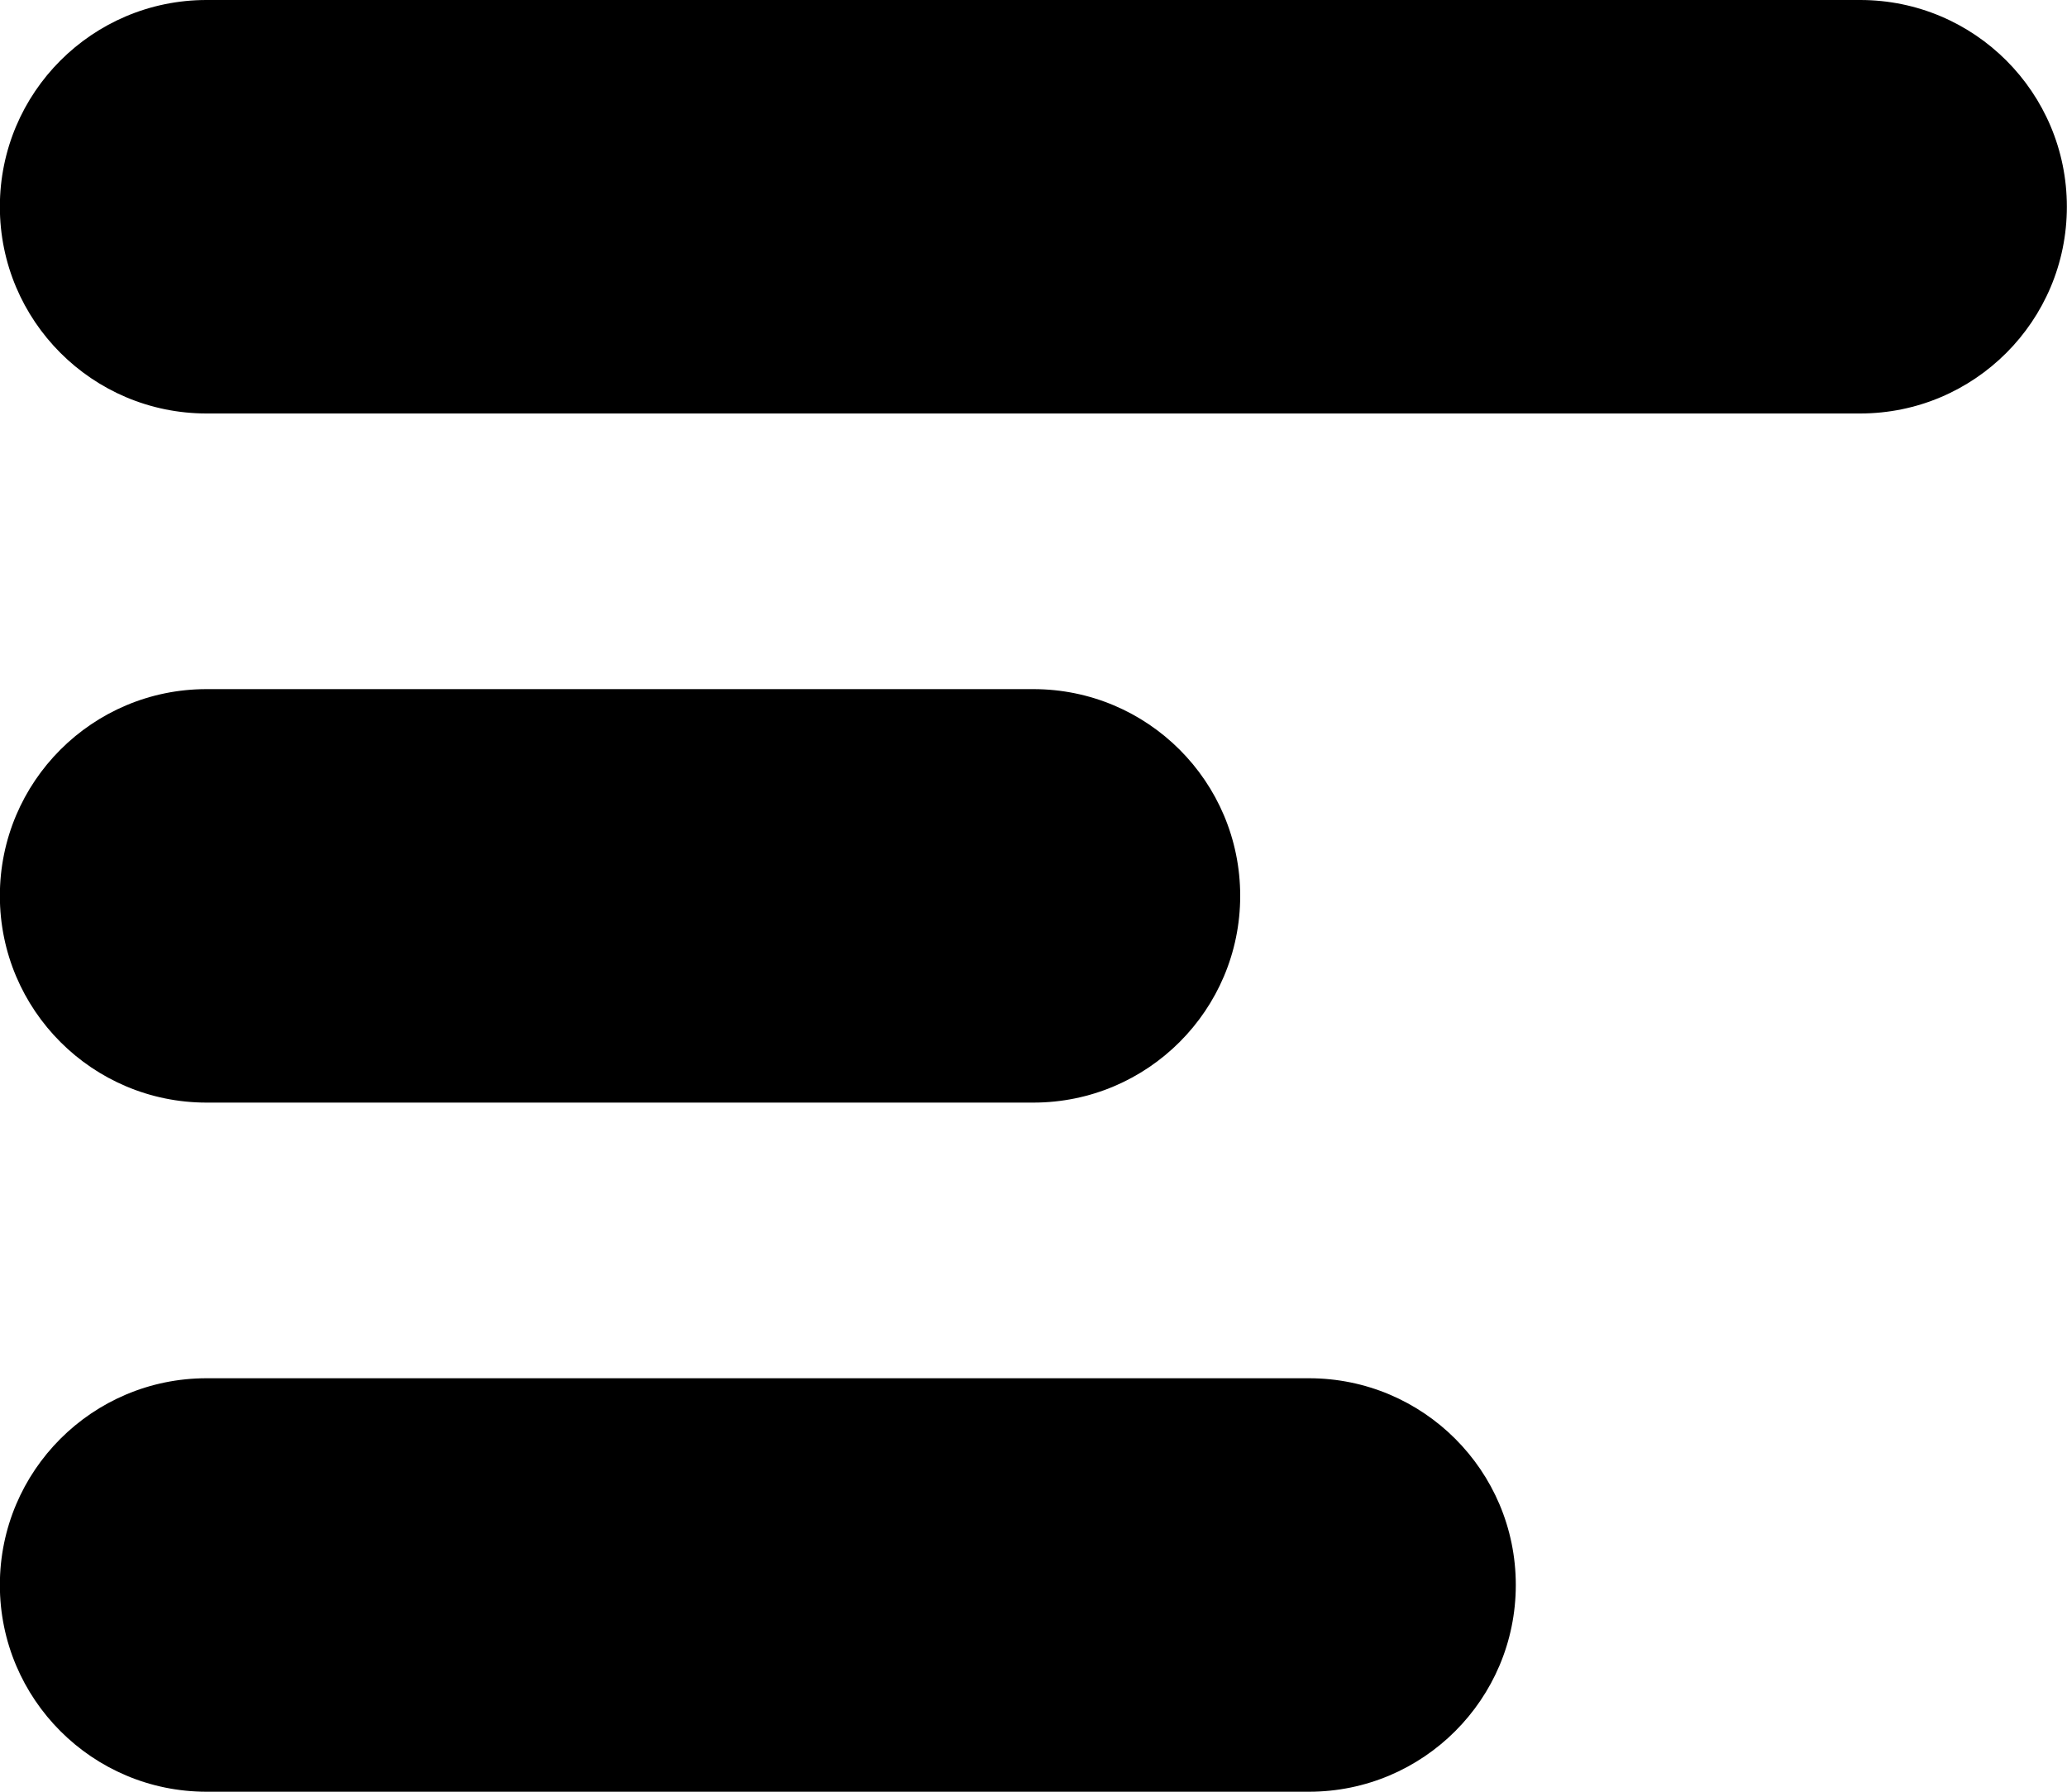 <svg xmlns="http://www.w3.org/2000/svg" xmlns:xlink="http://www.w3.org/1999/xlink" viewBox="0 0 15 13">
  <path fill-rule="evenodd" fill="currentColor" d="M13.499,3.000 L1.499,3.000 C0.671,3.000 -0.001,2.328 -0.001,1.500 C-0.001,0.671 0.671,-0.000 1.499,-0.000 L13.499,-0.000 C14.328,-0.000 14.999,0.671 14.999,1.500 C14.999,2.328 14.328,3.000 13.499,3.000 ZM1.499,5.000 L7.499,5.000 C8.328,5.000 9.000,5.671 9.000,6.500 C9.000,7.328 8.328,8.000 7.499,8.000 L1.499,8.000 C0.671,8.000 -0.001,7.328 -0.001,6.500 C-0.001,5.671 0.671,5.000 1.499,5.000 ZM1.499,10.000 L9.499,10.000 C10.328,10.000 11.000,10.671 11.000,11.500 C11.000,12.328 10.328,13.000 9.499,13.000 L1.499,13.000 C0.671,13.000 -0.001,12.328 -0.001,11.500 C-0.001,10.671 0.671,10.000 1.499,10.000 Z" />
</svg>
